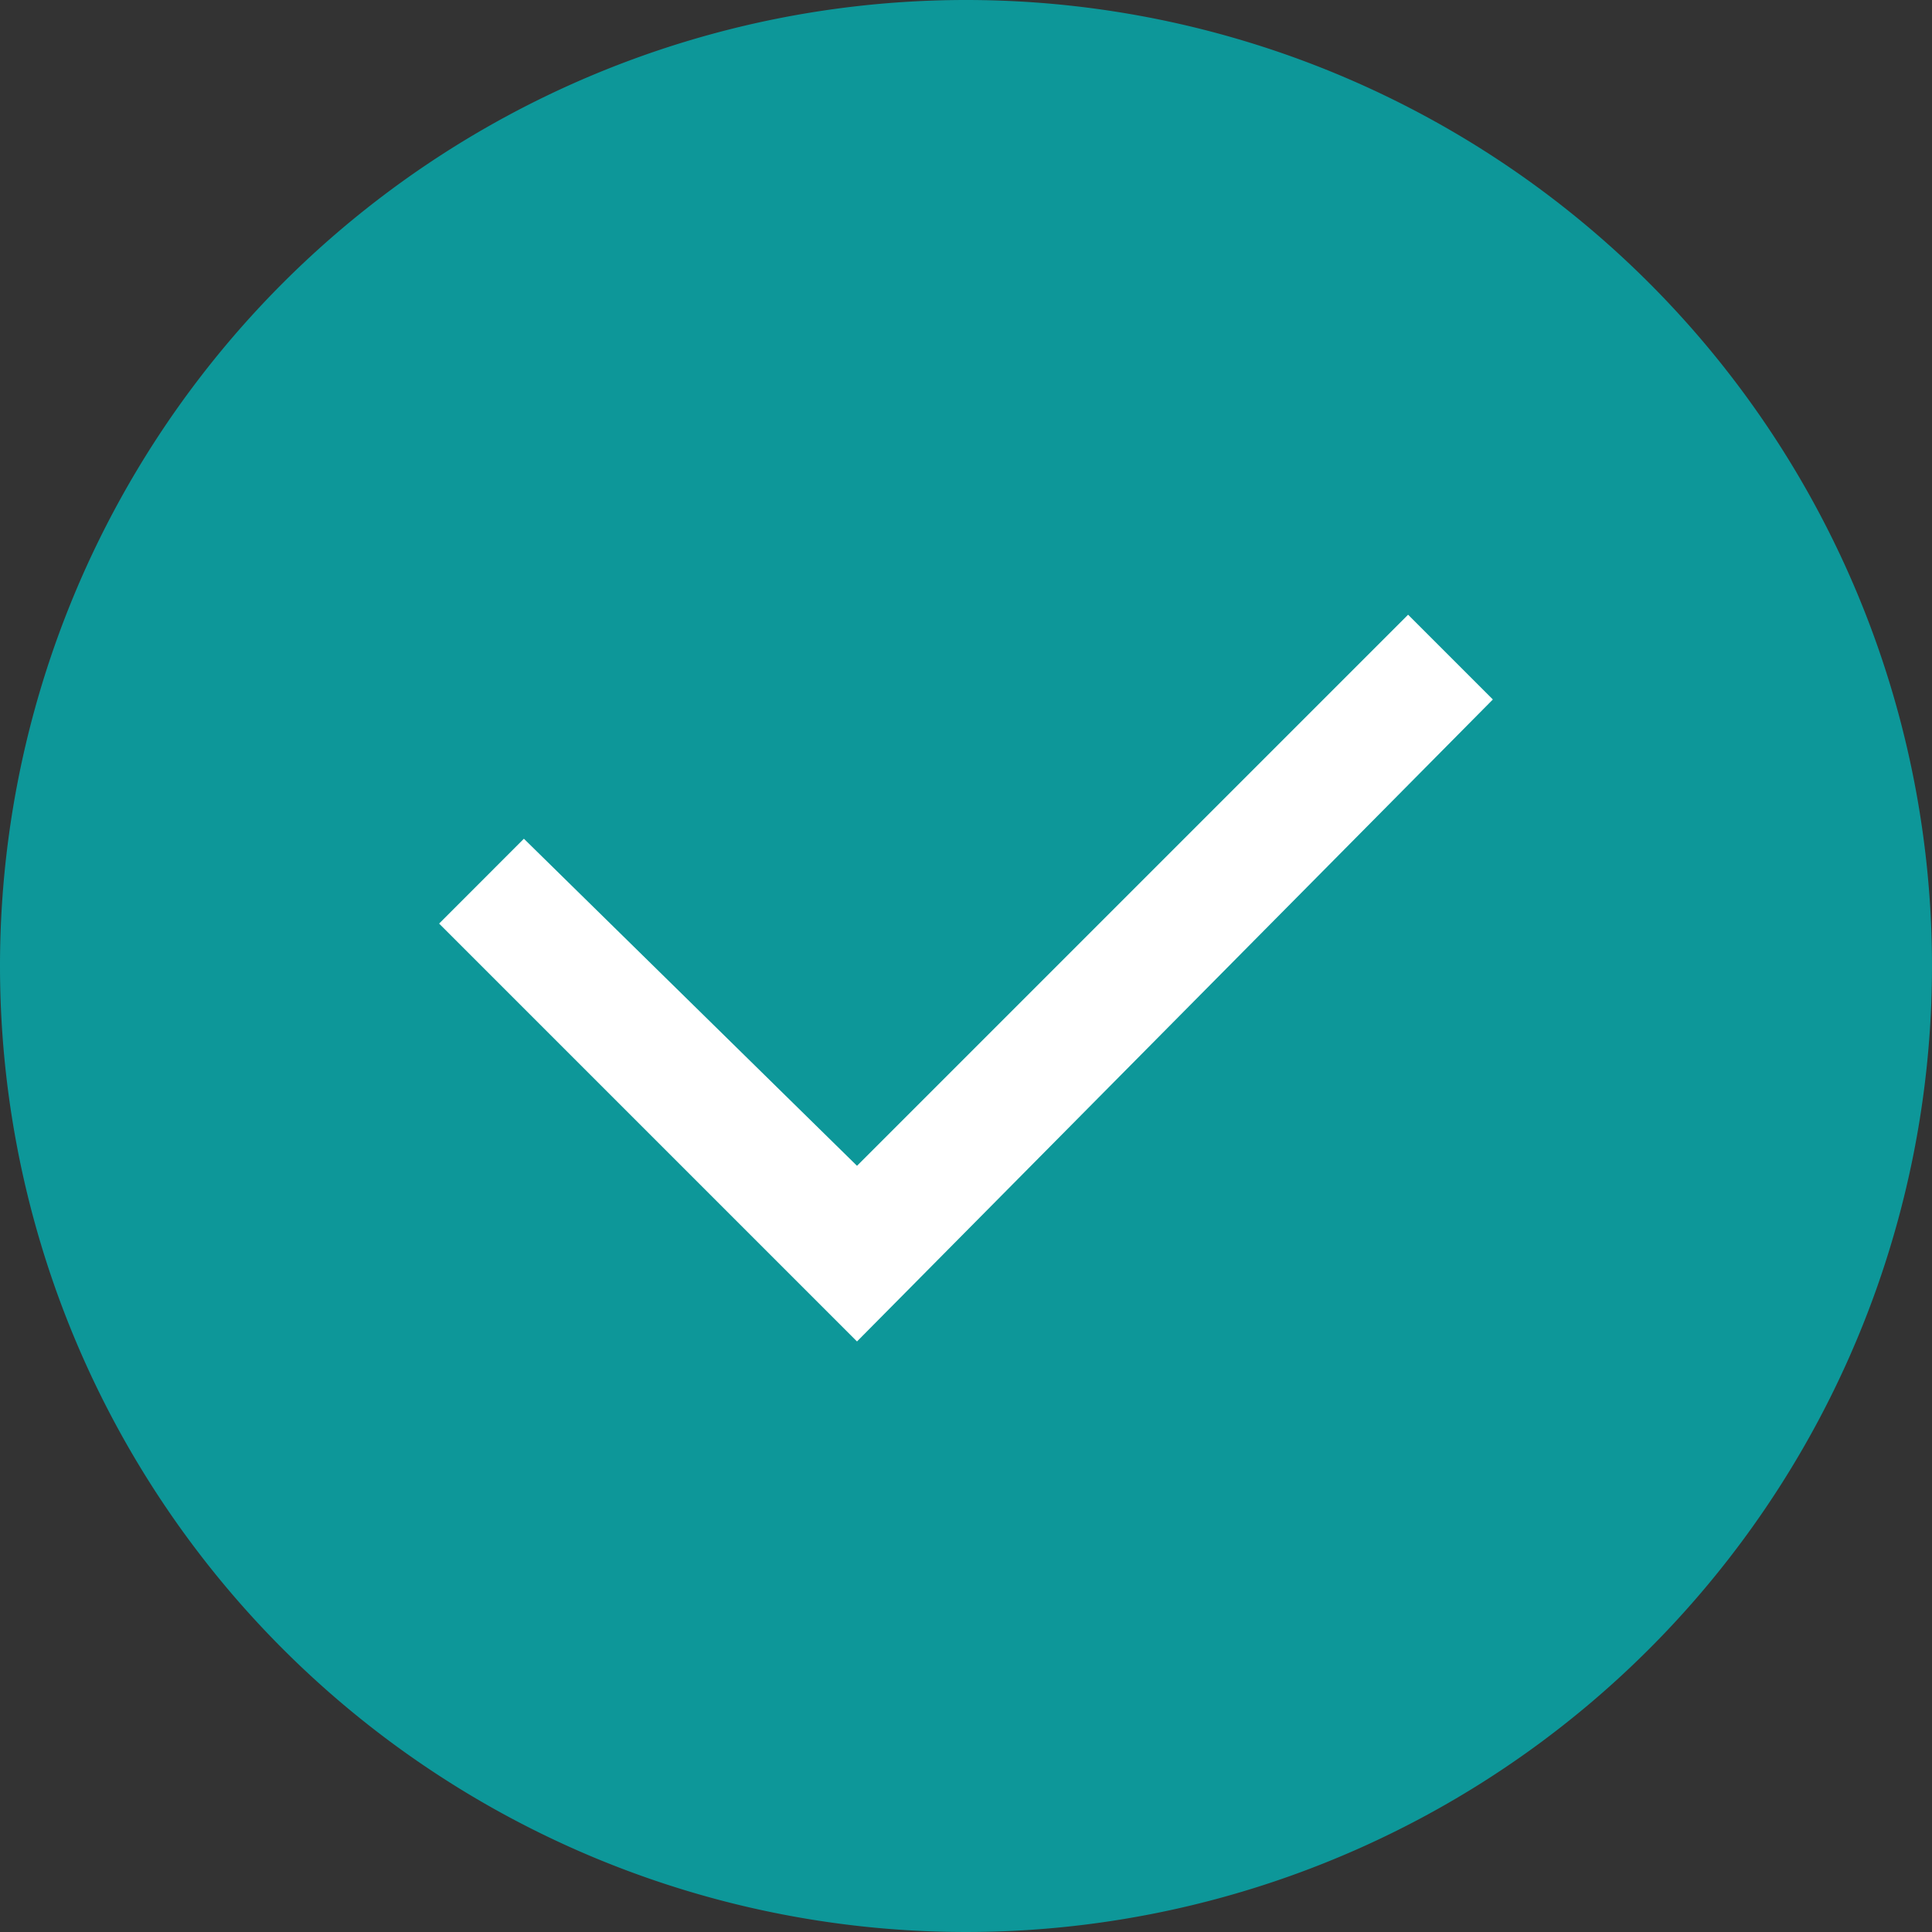 <svg id="btn_check_m_on" xmlns="http://www.w3.org/2000/svg" width="24" height="24" viewBox="0 0 24 24">
  <rect x="0" y="0" width="24" height="24" fill="#333333" stroke="none"/>
  <g id="그룹_1417" data-name="그룹 1417">
    <path id="패스_403" data-name="패스 403" d="M12,0A12,12,0,1,1,0,12,12,12,0,0,1,12,0Z" fill="#0d9799"/>
    <path id="Checkbox" d="M5.191,9.028,0,3.837,1.053,2.783,5.191,6.846,12.037,0,13.09,1.053Z" transform="translate(5.455 7.636)" fill="#fff"/>
  </g>
</svg>
